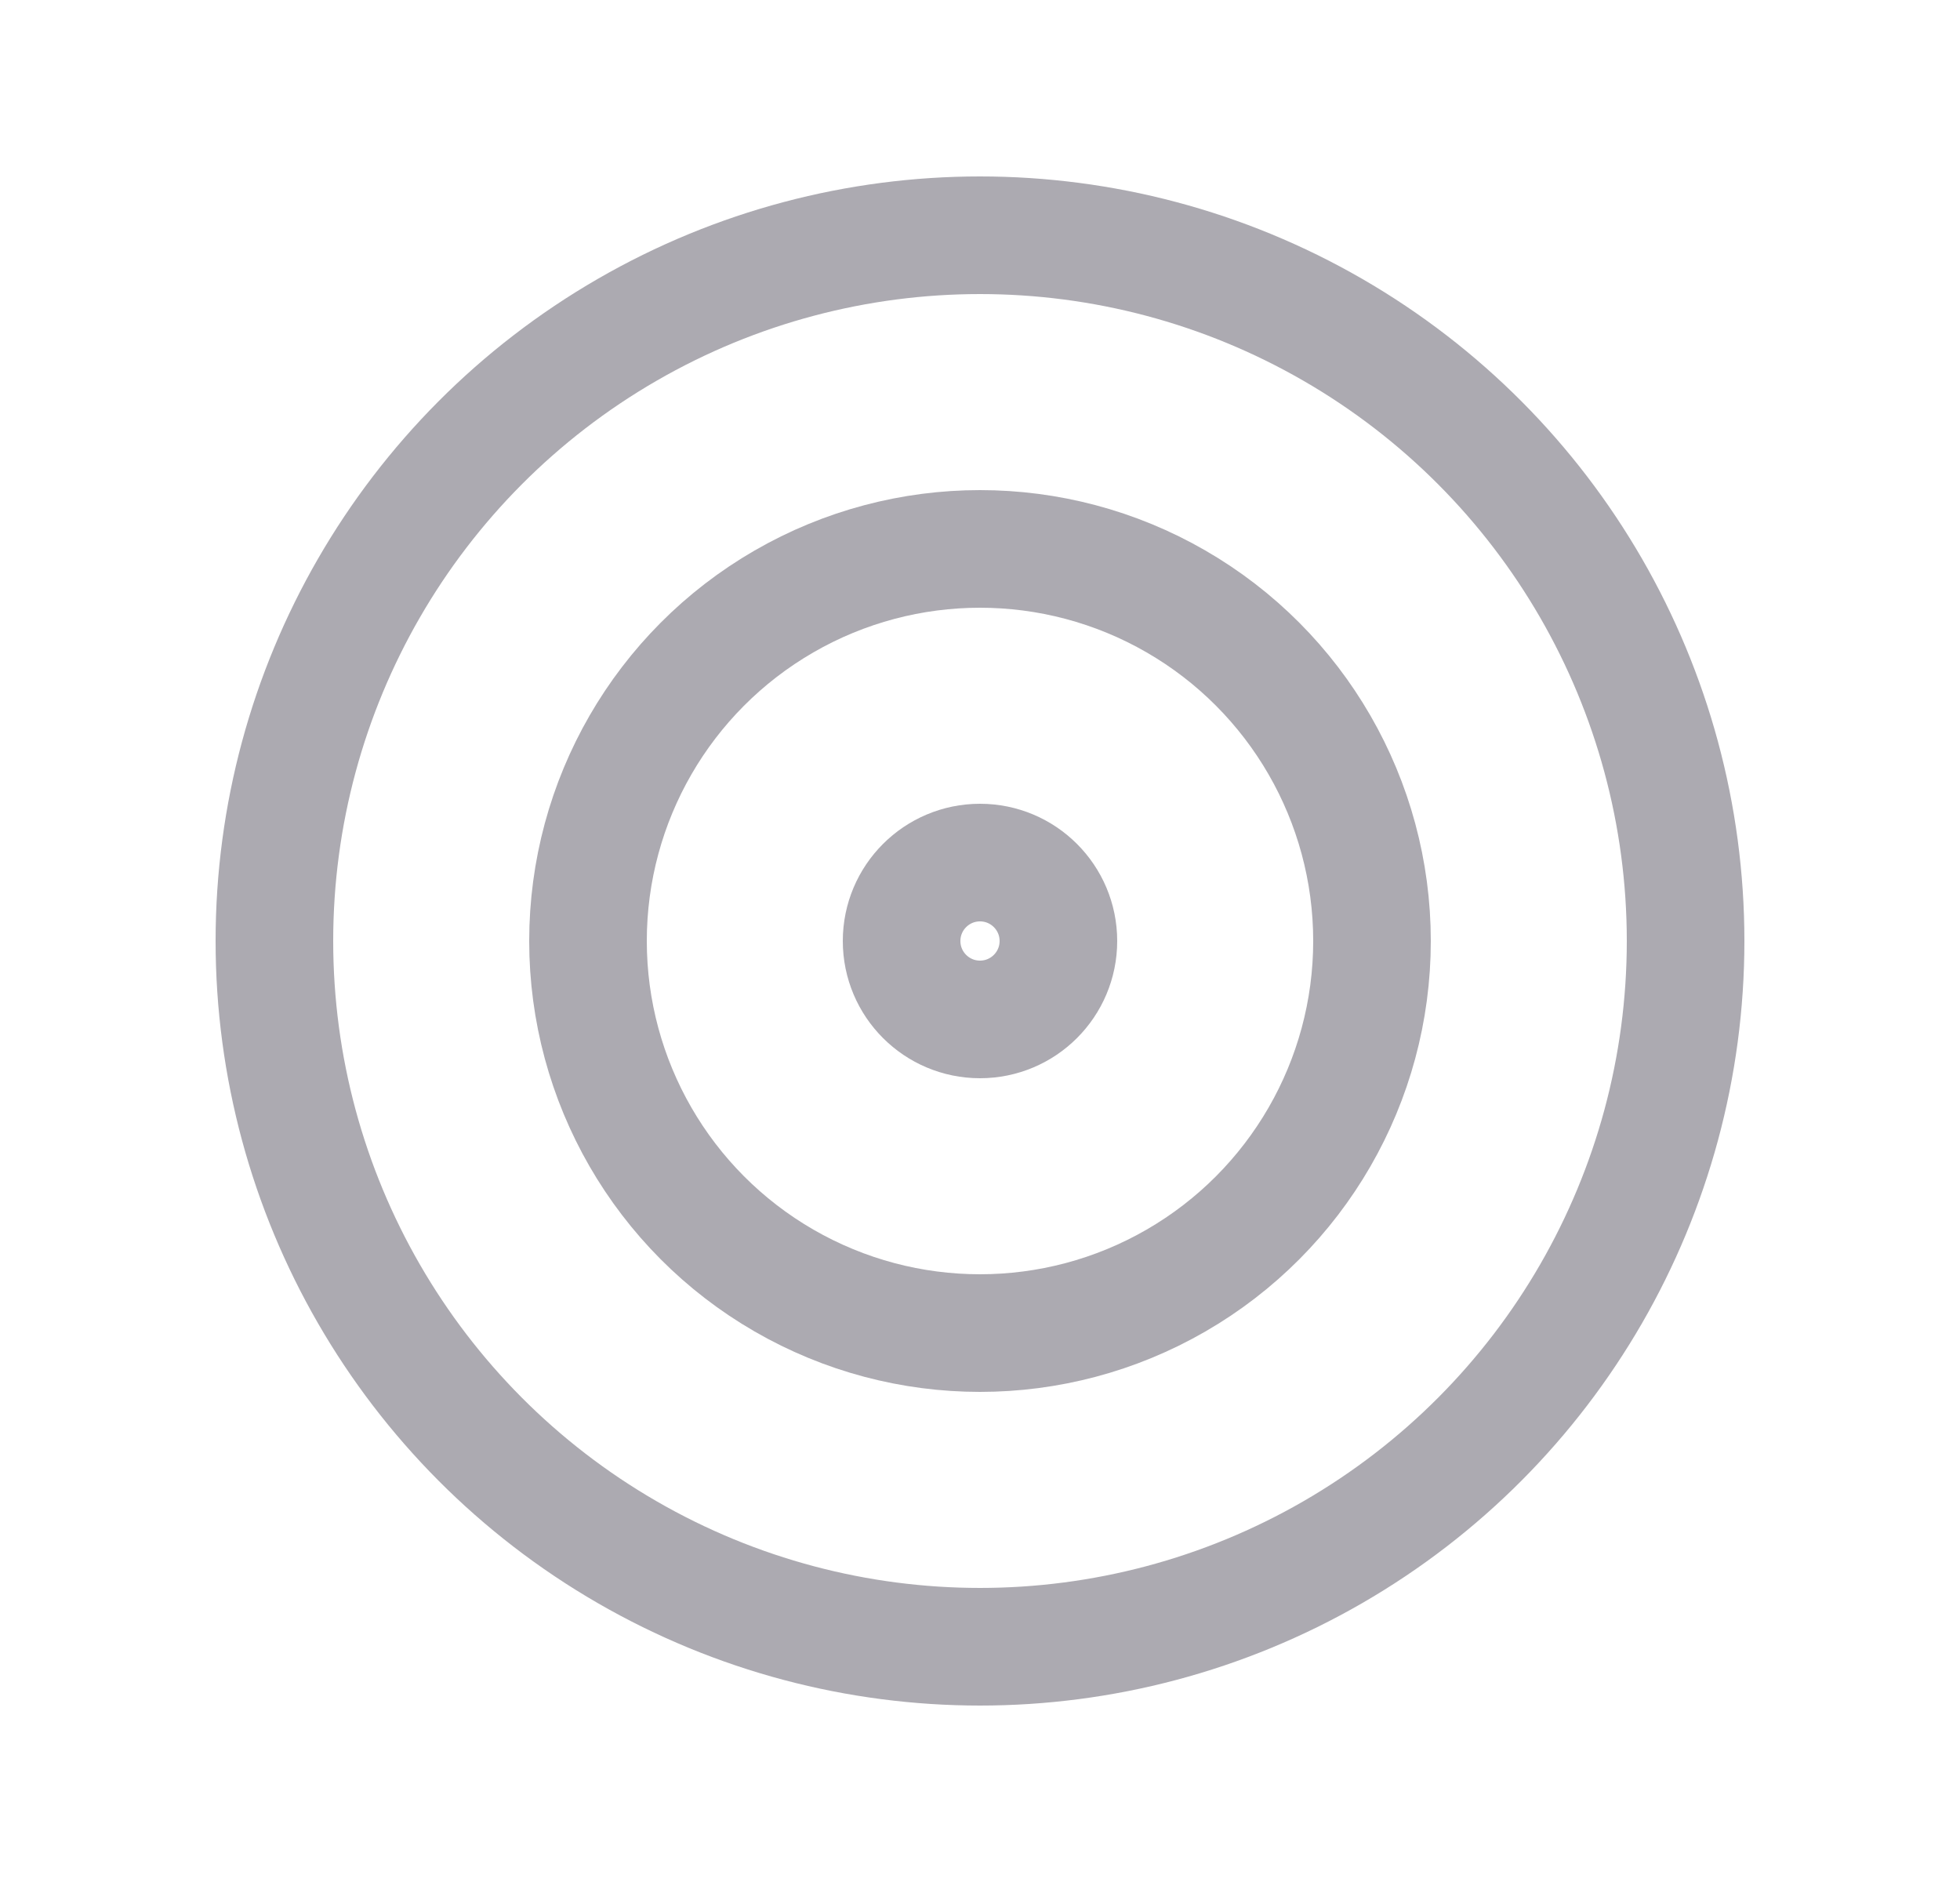 <svg width="25" height="24" viewBox="0 0 25 24" fill="none" xmlns="http://www.w3.org/2000/svg">
<circle cx="12.5" cy="12" r="1" stroke="#ACAAB1" stroke-width="1.5" stroke-linecap="round" stroke-linejoin="round"/>
<circle cx="12.5" cy="12" r="5" stroke="#ACAAB1" stroke-width="1.5" stroke-linecap="round" stroke-linejoin="round"/>
<circle cx="12.5" cy="12" r="9" stroke="#ACAAB1" stroke-width="1.5" stroke-linecap="round" stroke-linejoin="round"/>
</svg>
